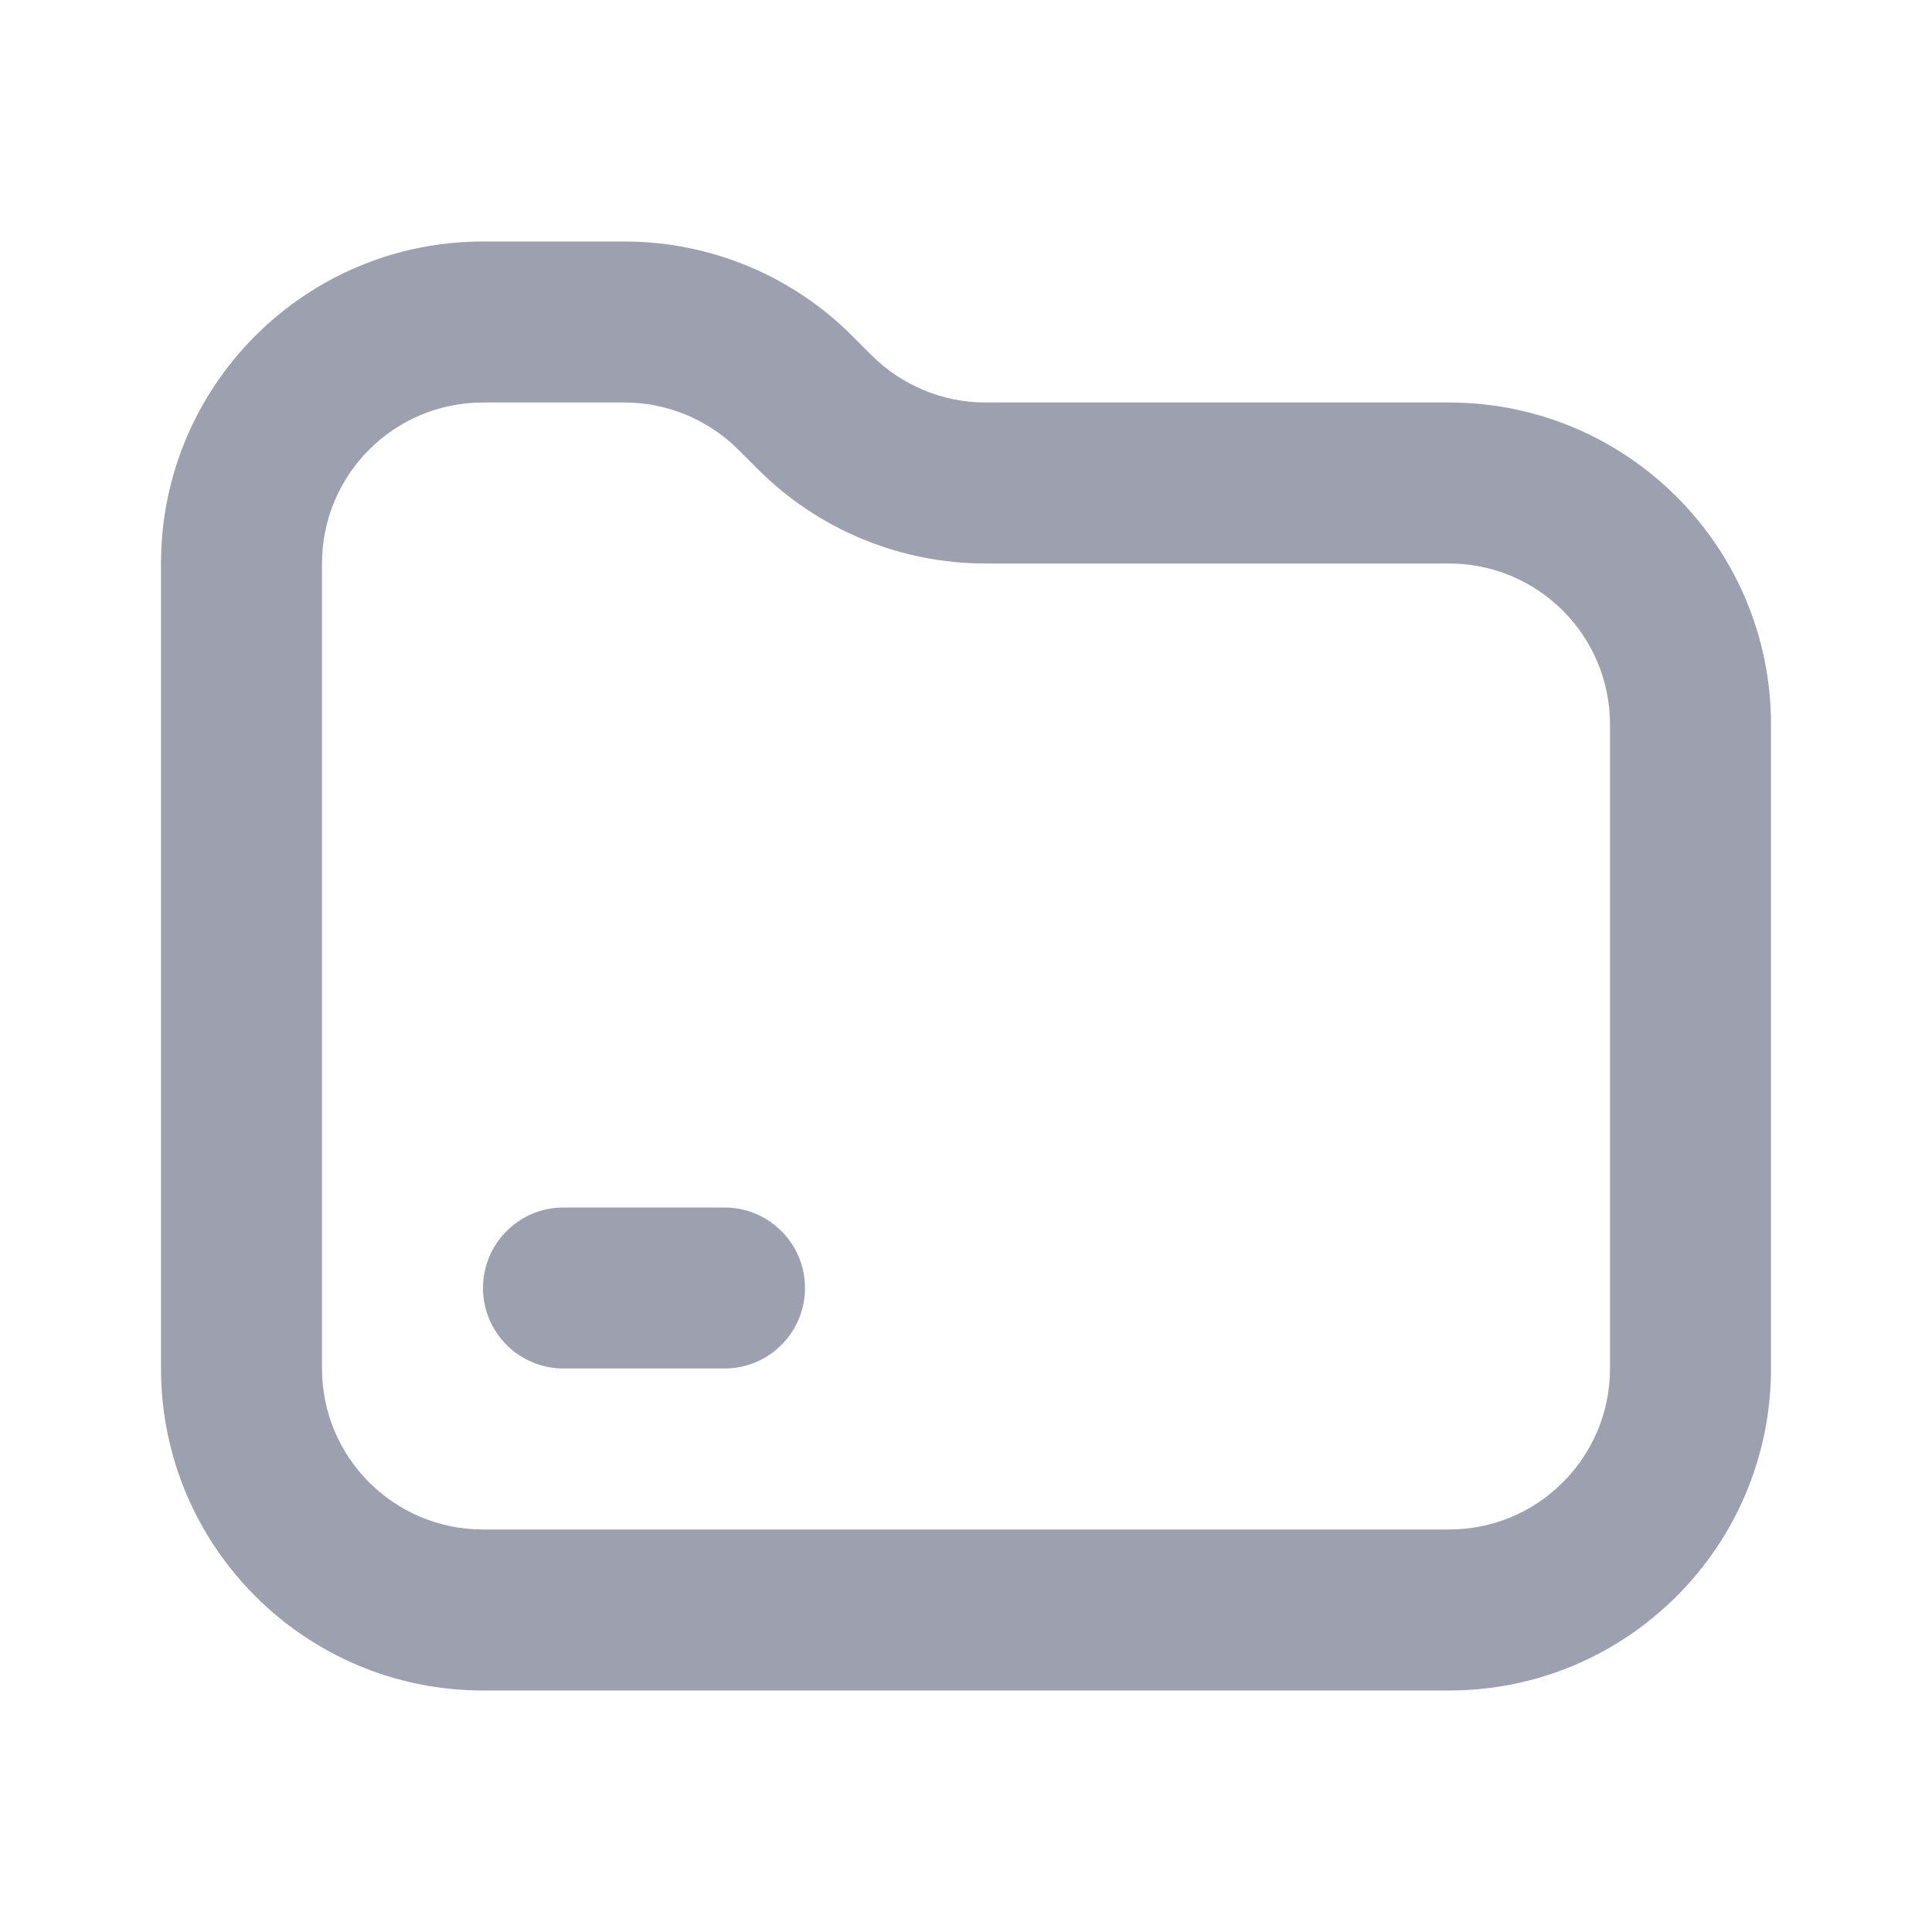 <svg width="24" height="24" viewBox="0 0 24 24" fill="none" xmlns="http://www.w3.org/2000/svg">
    <path fill-rule="evenodd" clip-rule="evenodd" d="M7.757 3C8.818 3 9.836 3.421 10.586 4.172L10.828 4.414C11.204 4.789 11.712 5 12.243 5H18C20.209 5 22 6.791 22 9V17C22 19.209 20.209 21 18 21H6C3.791 21 2 19.209 2 17V7C2 4.791 3.791 3 6 3H7.757ZM7.757 5H6C4.895 5 4 5.895 4 7V17C4 18.105 4.895 19 6 19H18C19.105 19 20 18.105 20 17V9C20 7.895 19.105 7 18 7H12.243C11.182 7 10.164 6.579 9.414 5.828L9.172 5.586C8.796 5.211 8.288 5 7.757 5ZM9 15C9.552 15 10 15.448 10 16C10 16.552 9.552 17 9 17H7C6.448 17 6 16.552 6 16C6 15.448 6.448 15 7 15H9Z" fill="#9DA0AF"/>
</svg>
